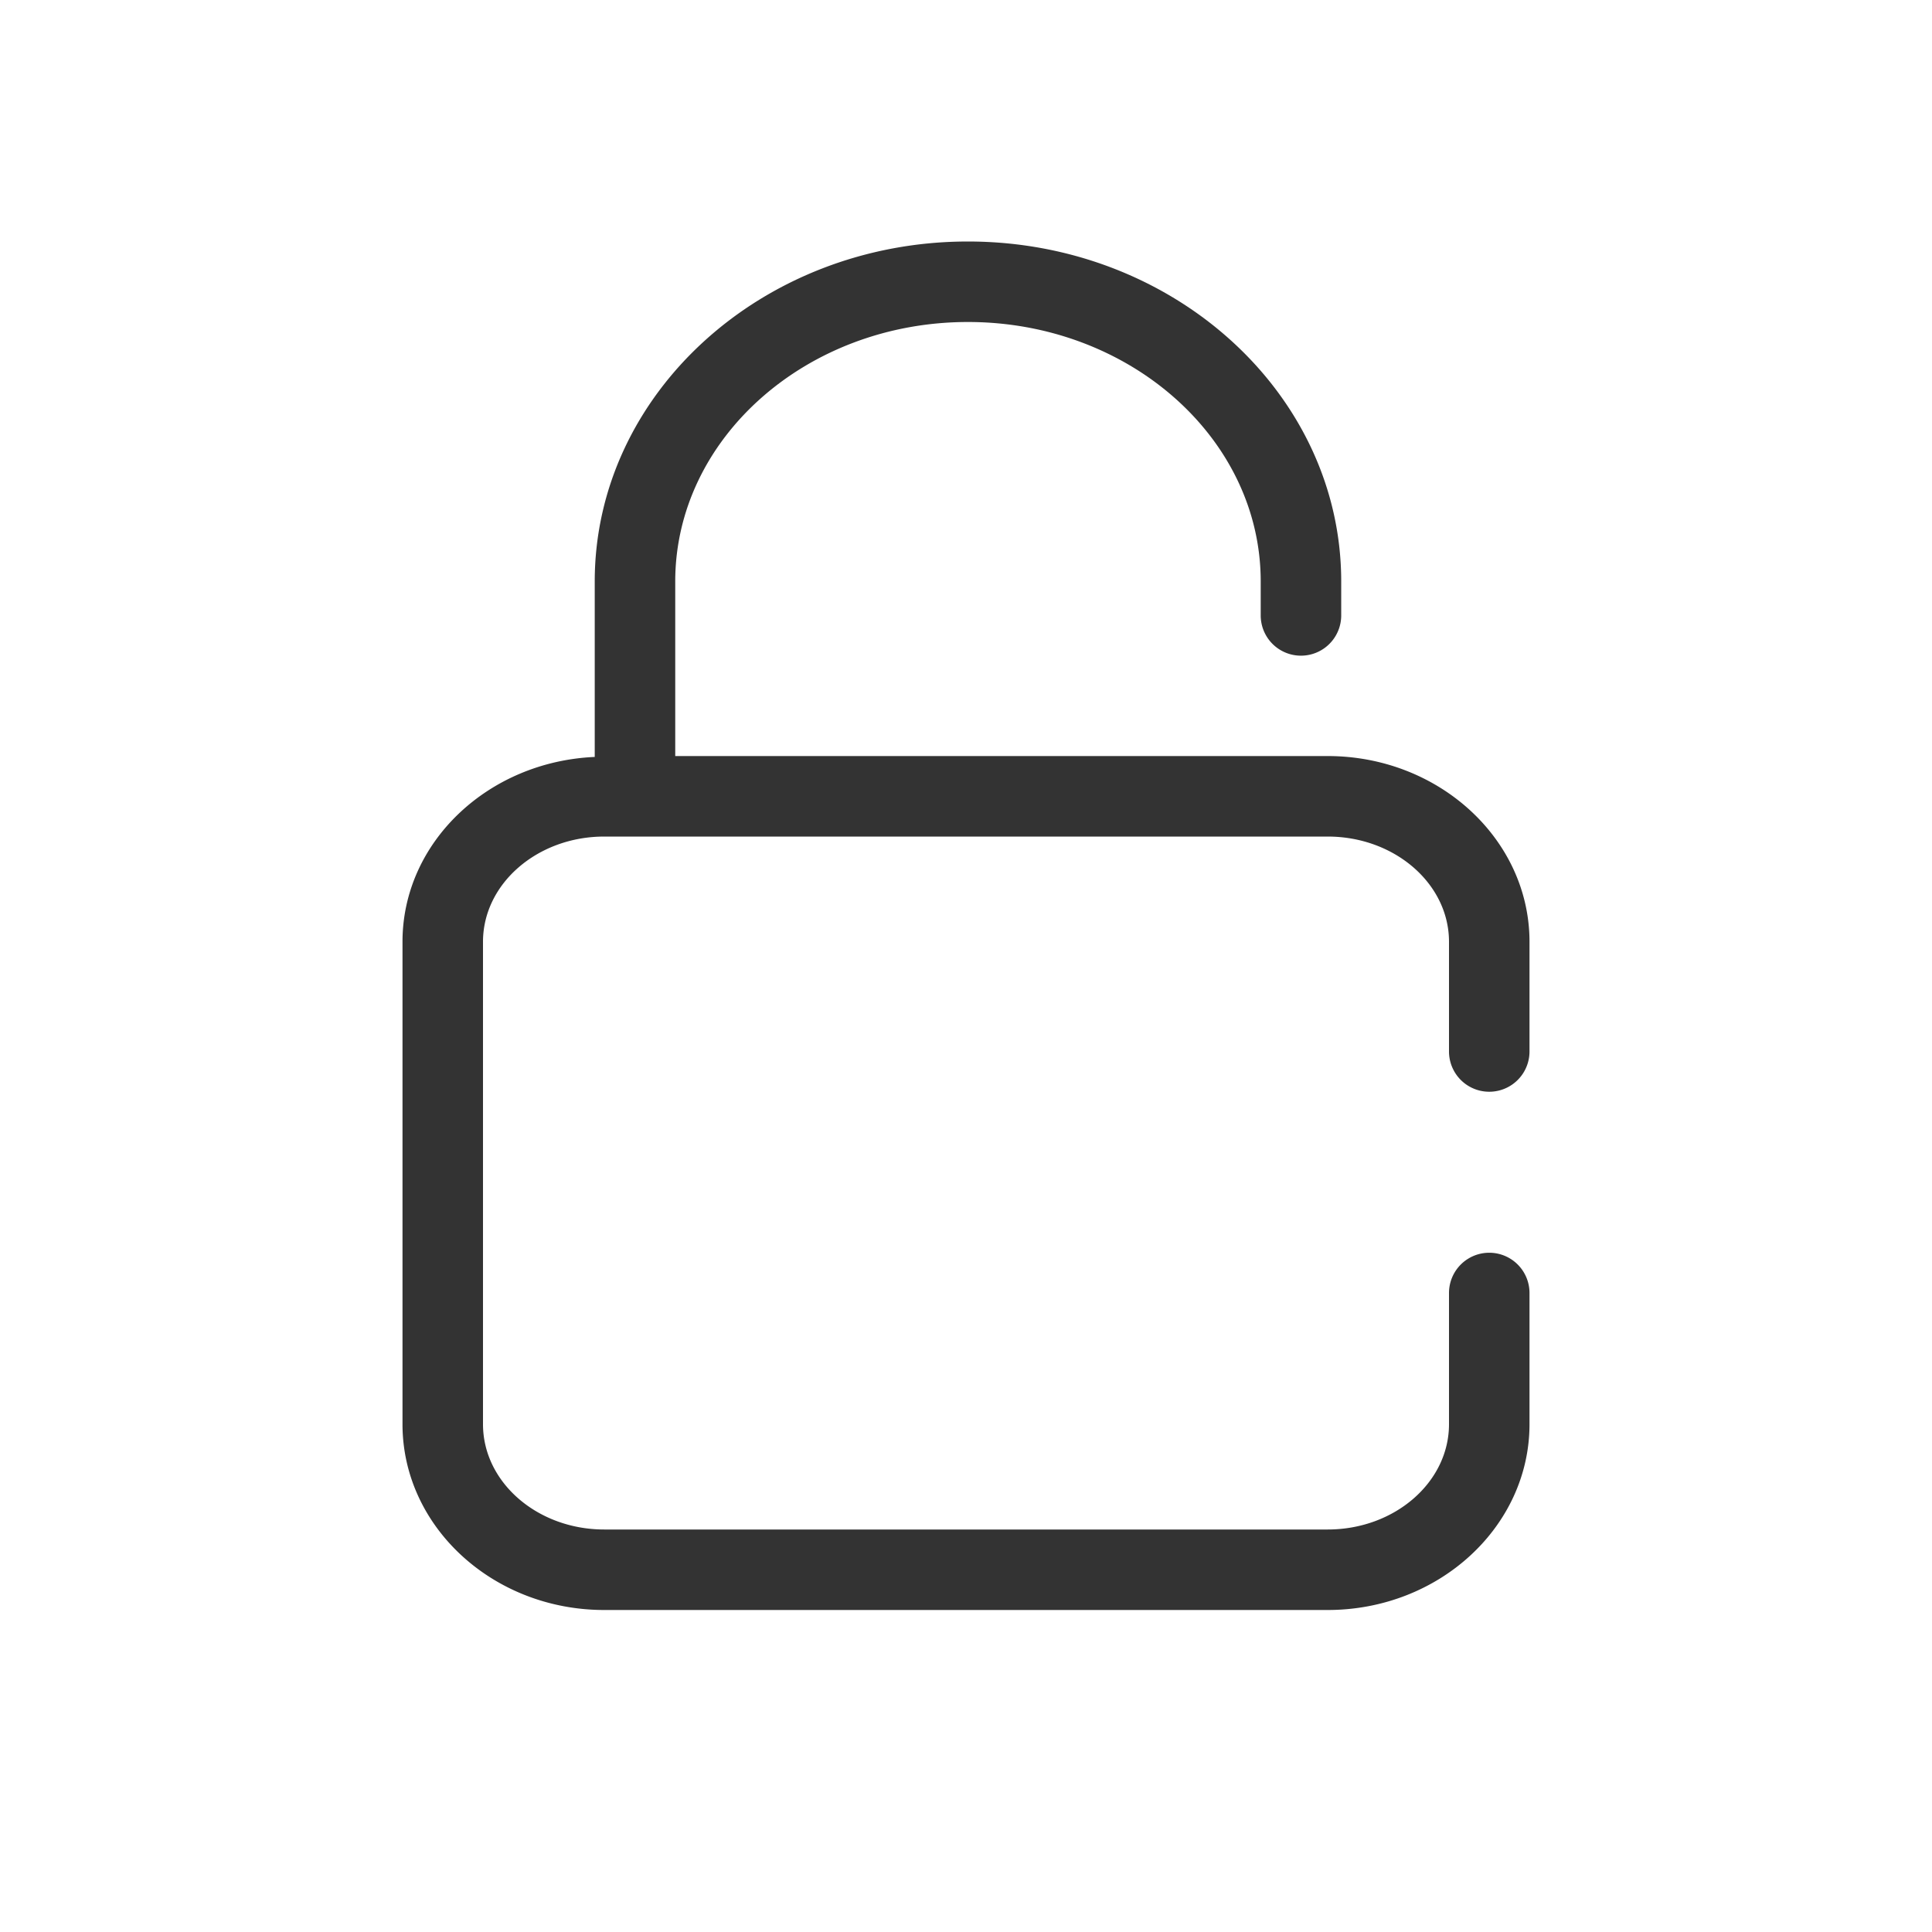 <?xml version="1.0" standalone="no"?><!DOCTYPE svg PUBLIC "-//W3C//DTD SVG 1.1//EN" "http://www.w3.org/Graphics/SVG/1.1/DTD/svg11.dtd"><svg class="icon" width="200px" height="200.00px" viewBox="0 0 1024 1024" version="1.1" xmlns="http://www.w3.org/2000/svg"><path fill="#333333" d="M810.667 557.312v-58.155c0-54.272-48-98.432-106.965-98.432H357.888V308.181C357.888 232.363 427.52 170.667 513.024 170.667c85.547 0 155.179 61.696 155.179 137.515v18.005a21.333 21.333 0 1 0 42.667 0v-18.005c0-99.371-88.747-180.181-197.845-180.181-109.056 0-197.803 80.811-197.803 180.181v93.013C258.645 403.669 213.333 446.464 213.333 499.157v255.701C213.333 809.173 261.291 853.333 320.256 853.333h383.445C762.667 853.333 810.667 809.173 810.667 754.859v-69.547a21.333 21.333 0 0 0-42.667 0v69.547c0 30.805-28.843 55.808-64.299 55.808H320.256C284.843 810.667 256 785.664 256 754.859v-255.701c0-30.763 28.843-55.765 64.256-55.765h383.445c35.456 0 64.299 25.003 64.299 55.765v58.155a21.333 21.333 0 0 0 42.667 0z" /></svg>